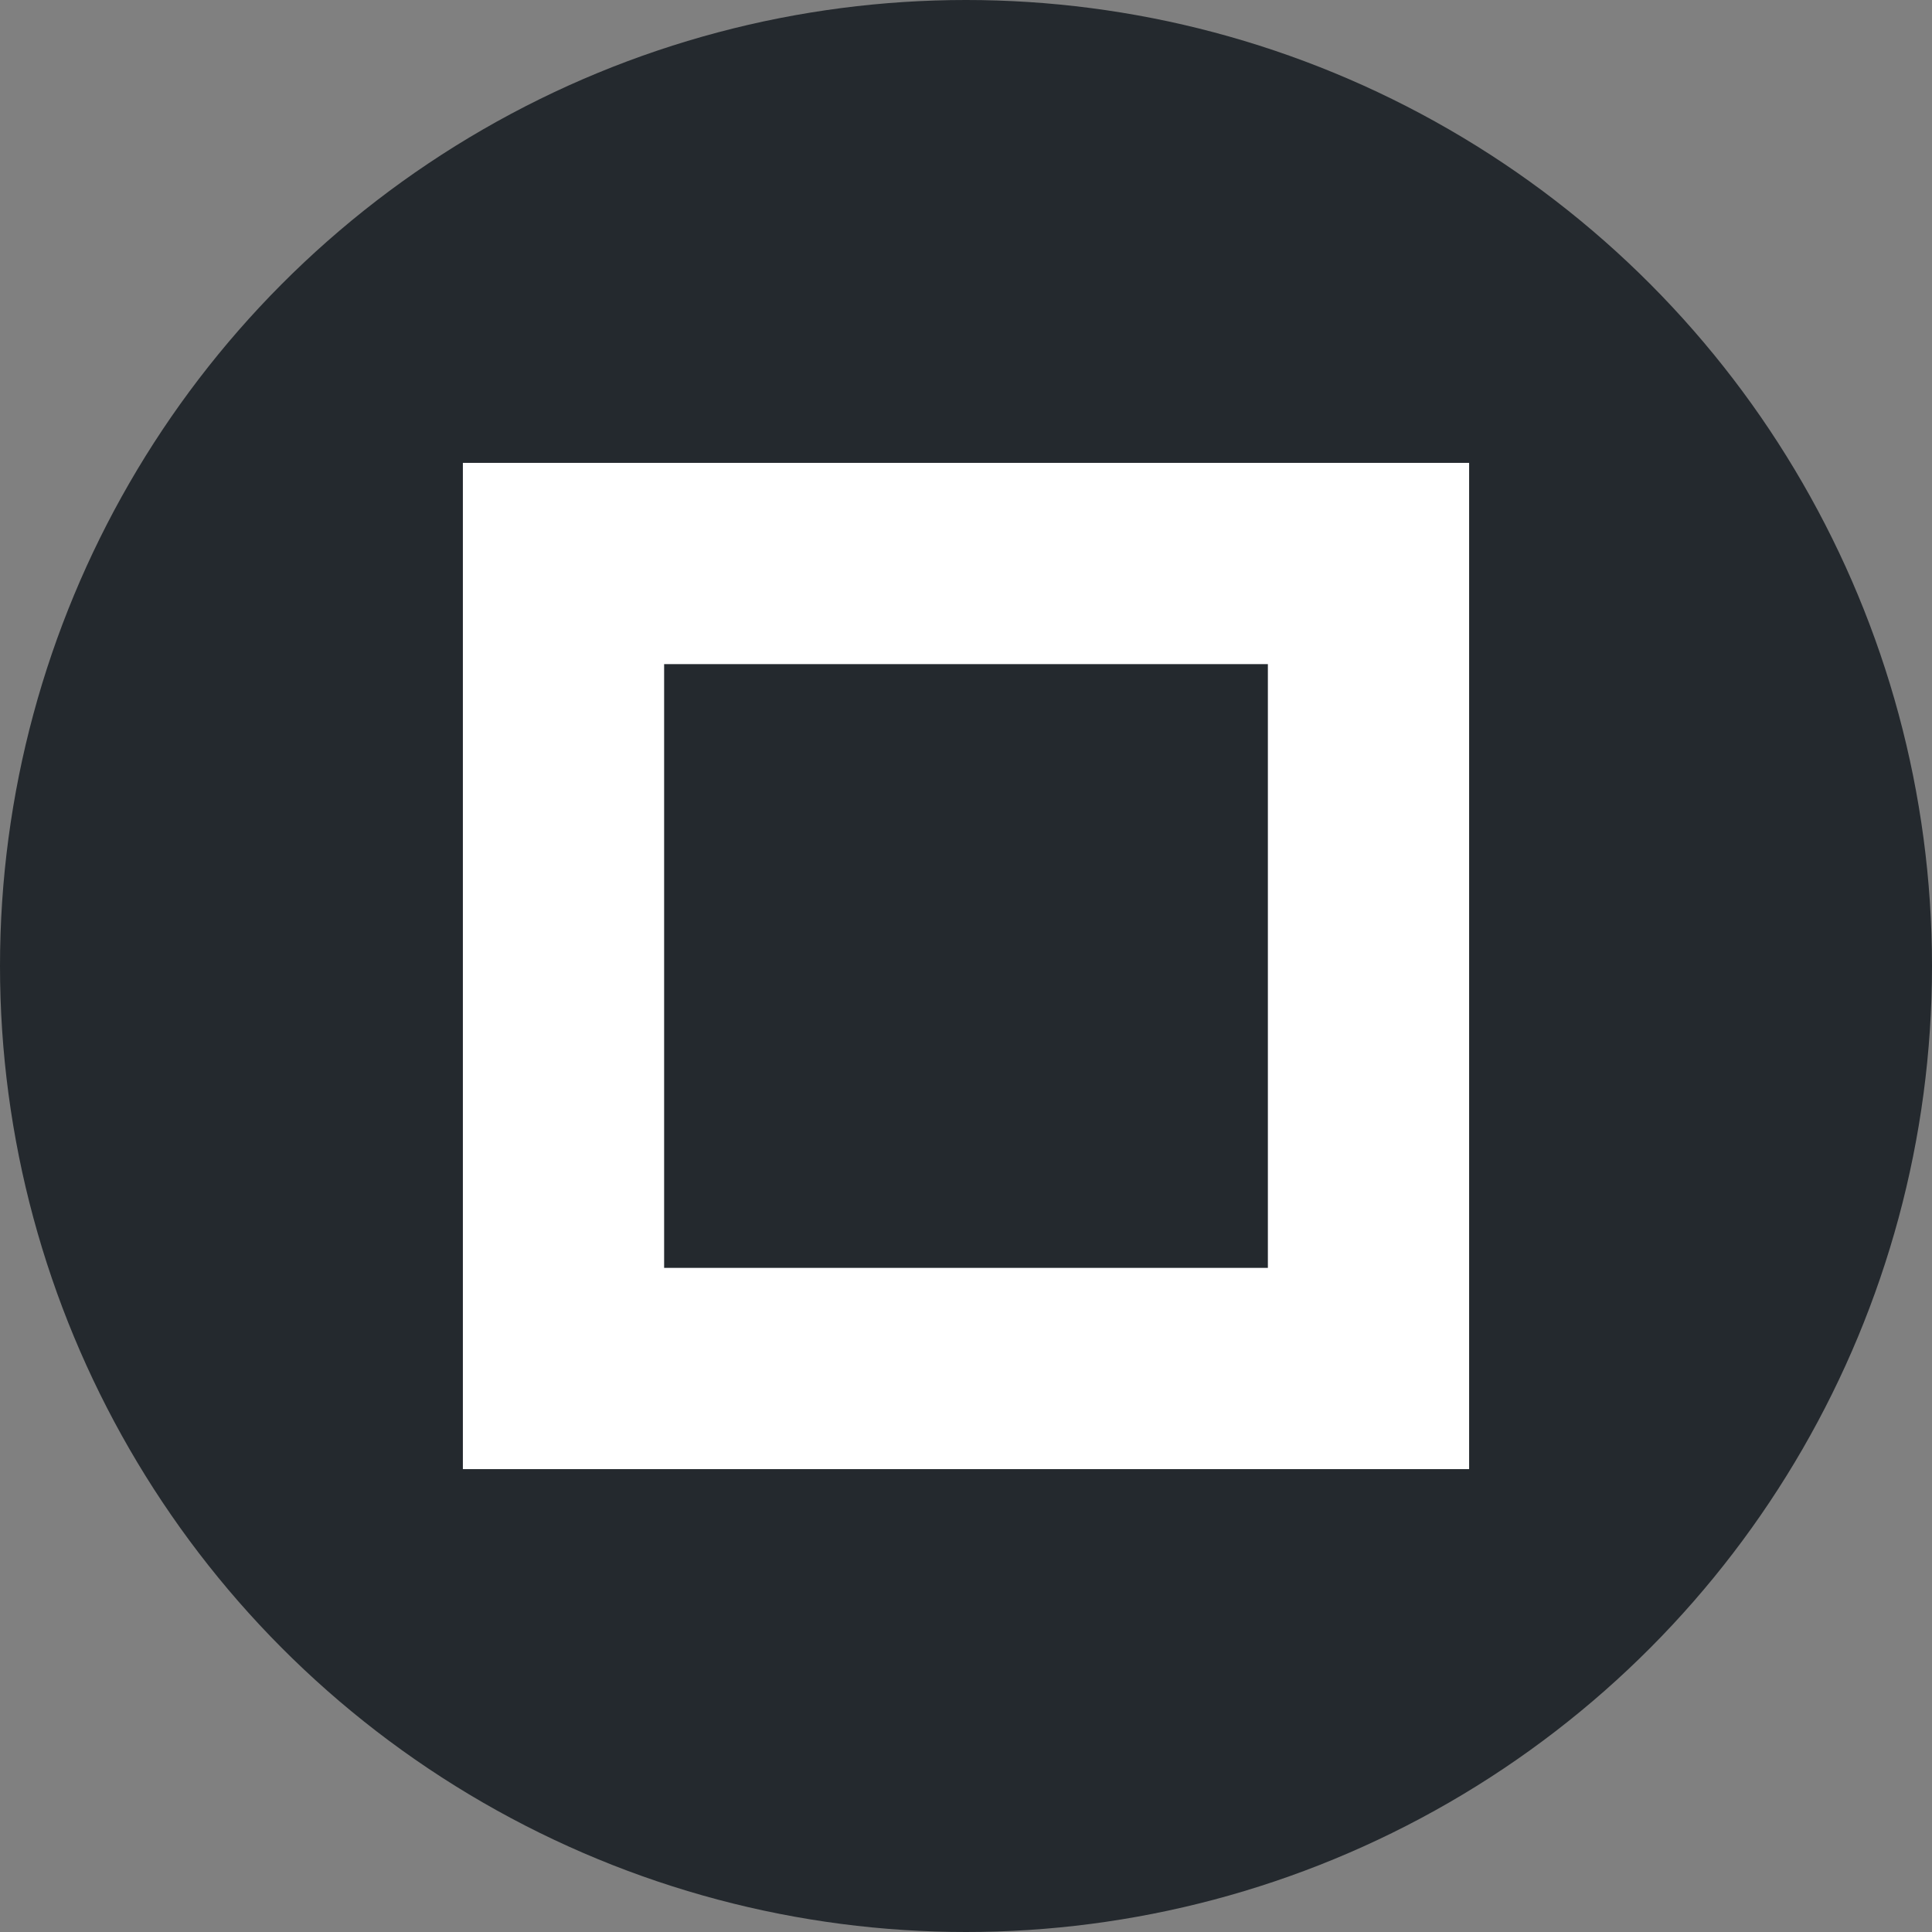 <?xml version="1.0" encoding="UTF-8" standalone="no"?>
<svg
   xmlns:osb="http://www.openswatchbook.org/uri/2009/osb"
   xmlns:dc="http://purl.org/dc/elements/1.1/"
   xmlns:cc="http://creativecommons.org/ns#"
   xmlns:rdf="http://www.w3.org/1999/02/22-rdf-syntax-ns#"
   xmlns:svg="http://www.w3.org/2000/svg"
   xmlns="http://www.w3.org/2000/svg"
   xmlns:xlink="http://www.w3.org/1999/xlink"
   xmlns:sodipodi="http://sodipodi.sourceforge.net/DTD/sodipodi-0.dtd"
   xmlns:inkscape="http://www.inkscape.org/namespaces/inkscape"
   inkscape:export-ydpi="256"
   inkscape:export-xdpi="256"
   inkscape:export-filename="/home/ramot/Documents/workspace/design/favicon/favicon.png"
   inkscape:version="1.0 (1.0+r73+1)"
   sodipodi:docname="favicon-newcolor.svg"
   id="SVGRoot"
   version="1.1"
   viewBox="0 0 192 192"
   height="192px"
   width="192px">
  <rect x="0" y="0" width="192" height="192" fill="#808080" stroke="none"/>
  <defs
     id="defs4908">
    <inkscape:perspective
       id="perspective34"
       inkscape:persp3d-origin="96 : 64 : 1"
       inkscape:vp_z="192 : 96 : 1"
       inkscape:vp_y="0 : 1000 : 0"
       inkscape:vp_x="0 : 96 : 1"
       sodipodi:type="inkscape:persp3d" />
    <linearGradient
       osb:paint="solid"
       id="linearGradient5548">
      <stop
         id="stop5546"
         offset="0"
         style="stop-color:#ffffff;stop-opacity:1;" />
    </linearGradient>
    <clipPath
       id="clipPath13265"
       clipPathUnits="userSpaceOnUse">
      <rect
         style="fill:#5294ae;fill-opacity:1;stroke:none;stroke-width:0"
         id="rect13267"
         width="192"
         height="192"
         x="3.9999998e-07"
         y="7.3652343e-05"
         ry="24" />
    </clipPath>
    <clipPath
       id="clipPath13261"
       clipPathUnits="userSpaceOnUse">
      <rect
         style="fill:#5294ae;fill-opacity:1;stroke:none;stroke-width:0"
         id="rect13263"
         width="192"
         height="192"
         x="3.9999998e-07"
         y="7.3652343e-05"
         ry="24" />
    </clipPath>
    <linearGradient
       gradientUnits="userSpaceOnUse"
       y2="96"
       x2="138.27"
       y1="96"
       x1="53.73"
       id="linearGradient5550"
       xlink:href="#linearGradient5548"
       inkscape:collect="always" />
  </defs>
  <sodipodi:namedview
     inkscape:document-rotation="0"
     inkscape:snap-global="true"
     inkscape:snap-bbox-midpoints="true"
     inkscape:snap-bbox-edge-midpoints="true"
     inkscape:bbox-nodes="true"
     inkscape:bbox-paths="true"
     inkscape:snap-bbox="false"
     inkscape:object-paths="true"
     inkscape:snap-intersection-paths="true"
     inkscape:snap-smooth-nodes="true"
     inkscape:snap-center="true"
     inkscape:snap-others="true"
     inkscape:snap-nodes="false"
     inkscape:snap-object-midpoints="true"
     inkscape:snap-midpoints="true"
     inkscape:guide-bbox="true"
     showguides="true"
     inkscape:grid-bbox="true"
     inkscape:window-maximized="1"
     inkscape:window-y="28"
     inkscape:window-x="0"
     inkscape:window-height="708"
     inkscape:window-width="1366"
     showgrid="false"
     inkscape:current-layer="layer1"
     inkscape:document-units="px"
     inkscape:cy="89.203634"
     inkscape:cx="39.849951"
     inkscape:zoom="1.8856181"
     inkscape:pageshadow="2"
     inkscape:pageopacity="0.0"
     borderopacity="1.0"
     bordercolor="#666666"
     pagecolor="#ffffff"
     id="base">
    <inkscape:grid
       id="grid4935"
       type="xygrid" />
    <sodipodi:guide
       inkscape:locked="false"
       id="guide4979"
       orientation="0,1"
       position="96,96" />
    <sodipodi:guide
       inkscape:locked="false"
       id="guide4981"
       orientation="1,0"
       position="96,96" />
  </sodipodi:namedview>
  <g
     style="display:inline"
     id="layer1"
     inkscape:groupmode="layer"
     inkscape:label="Layer 1">
    <circle
       r="96"
       cy="96"
       cx="96"
       id="path4953"
       style="fill:#24292e;fill-opacity:1;stroke-width:1.026" />
    <rect
       ry="0"
       y="46"
       x="46"
       height="100"
       width="100"
       id="rect166"
       style="fill:#ffffff;fill-opacity:1;stroke-width:1.343" />
    <rect
       style="display:inline;fill:#24292e;fill-opacity:1;stroke-width:0.806"
       id="rect975"
       width="60"
       height="60"
       x="66"
       y="66"
       ry="0" />
  </g>
</svg>
